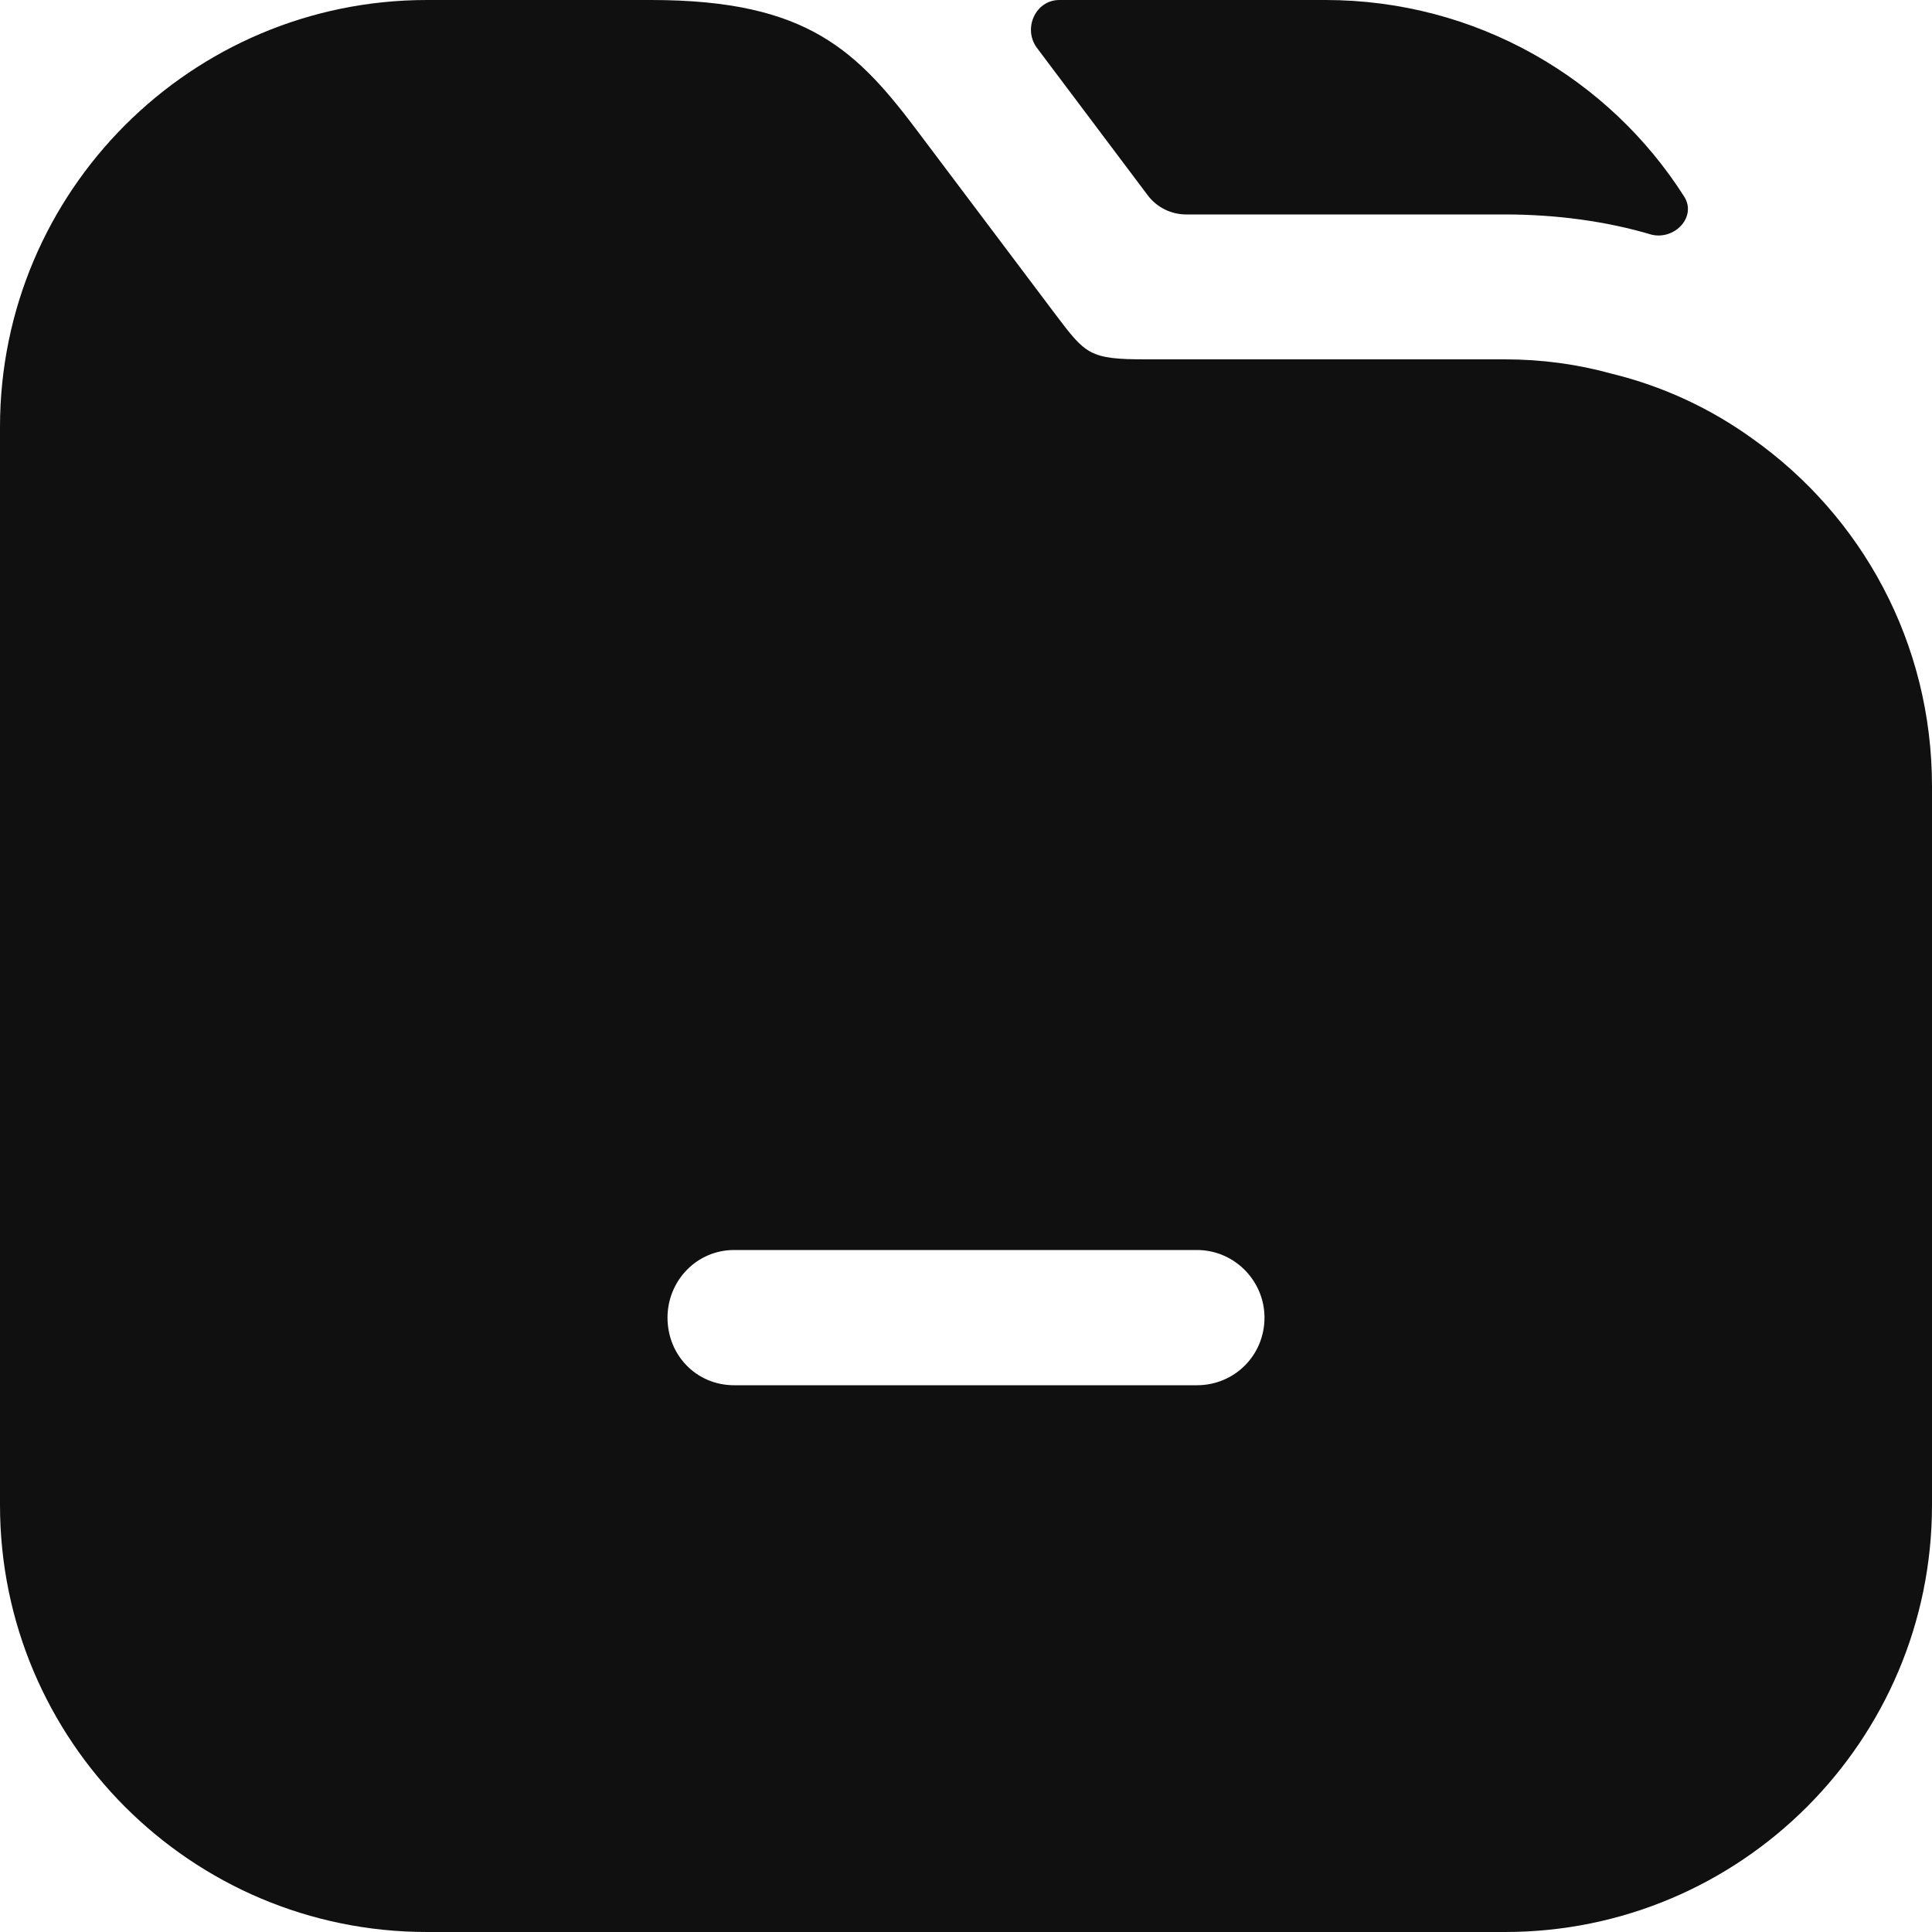 <svg width="20" height="20" viewBox="0 0 20 20" fill="none" xmlns="http://www.w3.org/2000/svg">
<path d="M17.434 2.034C17.567 2.242 17.34 2.485 17.1 2.43C16.63 2.29 16.11 2.22 15.58 2.22H12.28C12.122 2.22 11.974 2.146 11.88 2.02L10.73 0.49C10.589 0.29 10.722 0 10.966 0H13.72C15.281 0 16.656 0.811 17.434 2.034Z" fill="#101010"/>
<path d="M18.14 4.54C17.71 4.23 17.22 4 16.69 3.87C16.33 3.77 15.96 3.72 15.58 3.72H11.86C11.28 3.72 11.24 3.67 10.93 3.26L9.53 1.4C8.88 0.53 8.37 0 6.74 0H4.42C1.98 0 0 1.98 0 4.42V15.58C0 18.02 1.98 20 4.42 20H15.58C18.02 20 20 18.02 20 15.58V8.14C20 6.65 19.27 5.34 18.14 4.54ZM12.39 14.34H7.6C7.21 14.34 6.91 14.03 6.91 13.64C6.91 13.26 7.21 12.94 7.6 12.94H12.39C12.78 12.94 13.09 13.26 13.09 13.64C13.09 14.03 12.78 14.34 12.39 14.34Z" fill="#101010"/>
</svg>

